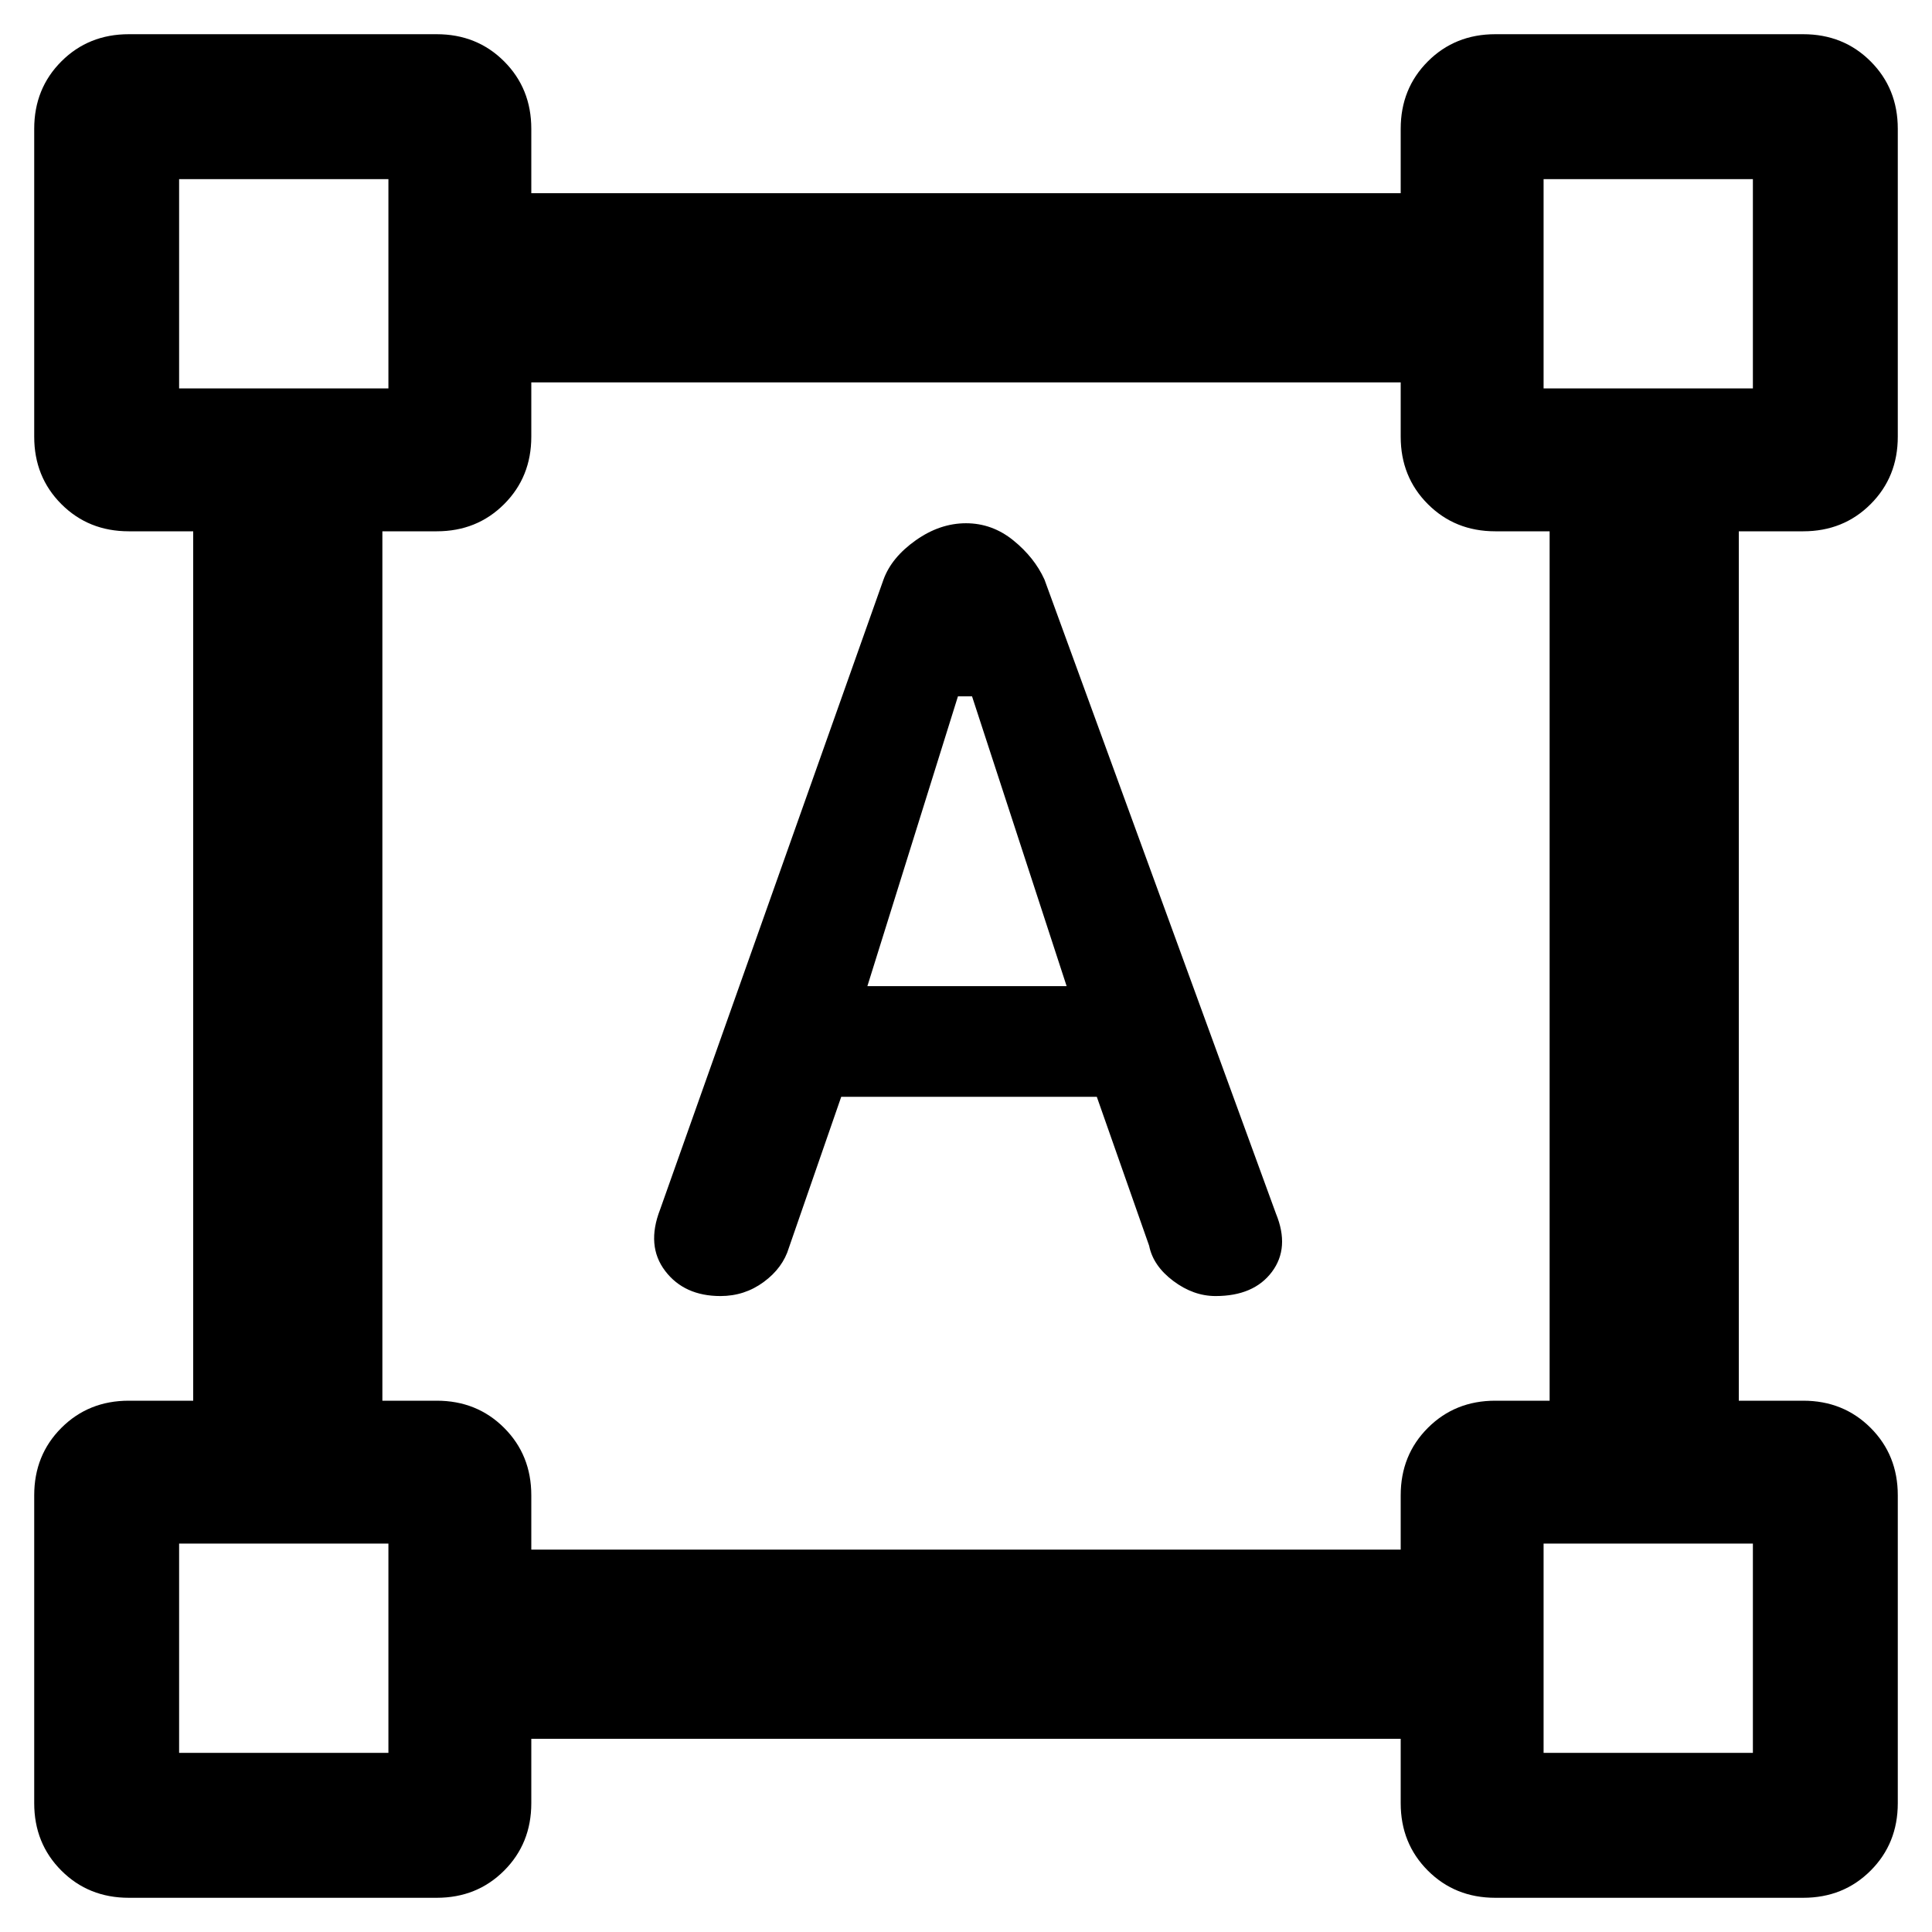 <svg xmlns="http://www.w3.org/2000/svg" height="48" width="48"><path d="M3.2 47.15Q2.2 47.15 1.525 46.475Q0.85 45.8 0.85 44.8V37.15Q0.85 36.15 1.525 35.475Q2.2 34.8 3.2 34.8H4.8V13.2H3.2Q2.2 13.2 1.525 12.525Q0.85 11.85 0.85 10.85V3.2Q0.85 2.2 1.525 1.525Q2.2 0.85 3.2 0.85H10.85Q11.85 0.85 12.525 1.525Q13.2 2.2 13.2 3.2V4.8H34.8V3.2Q34.8 2.2 35.475 1.525Q36.15 0.85 37.15 0.85H44.8Q45.8 0.85 46.475 1.525Q47.15 2.2 47.15 3.2V10.85Q47.15 11.85 46.475 12.525Q45.8 13.2 44.8 13.2H43.2V34.8H44.8Q45.8 34.8 46.475 35.475Q47.15 36.15 47.15 37.15V44.8Q47.15 45.8 46.475 46.475Q45.8 47.15 44.8 47.15H37.15Q36.15 47.15 35.475 46.475Q34.8 45.8 34.8 44.8V43.2H13.2V44.8Q13.2 45.8 12.525 46.475Q11.85 47.15 10.85 47.15ZM13.2 38.5H34.8V37.15Q34.8 36.15 35.475 35.475Q36.15 34.8 37.15 34.8H38.5V13.2H37.15Q36.15 13.2 35.475 12.525Q34.8 11.85 34.8 10.85V9.5H13.2V10.85Q13.2 11.85 12.525 12.525Q11.85 13.2 10.85 13.2H9.5V34.8H10.85Q11.85 34.8 12.525 35.475Q13.2 36.15 13.2 37.15ZM17.9 32.2Q17 32.2 16.525 31.575Q16.05 30.95 16.4 30.05L21.95 14.4Q22.15 13.85 22.75 13.425Q23.35 13 24 13Q24.65 13 25.175 13.425Q25.7 13.85 25.95 14.4L31.7 30.15Q32.05 31 31.6 31.6Q31.15 32.2 30.2 32.2Q29.65 32.2 29.15 31.825Q28.65 31.45 28.55 30.95L27.25 27.25H20.9L19.6 31Q19.45 31.5 18.975 31.85Q18.5 32.2 17.9 32.2ZM21.55 24.5H26.5L24.15 17.3H23.8ZM4.45 9.65H9.65V4.45H4.45ZM38.35 9.65H43.55V4.45H38.35ZM38.35 43.55H43.55V38.35H38.35ZM4.45 43.55H9.65V38.35H4.45ZM38.35 9.65ZM38.35 38.35ZM9.65 38.35ZM9.65 9.65Z"/></svg>
